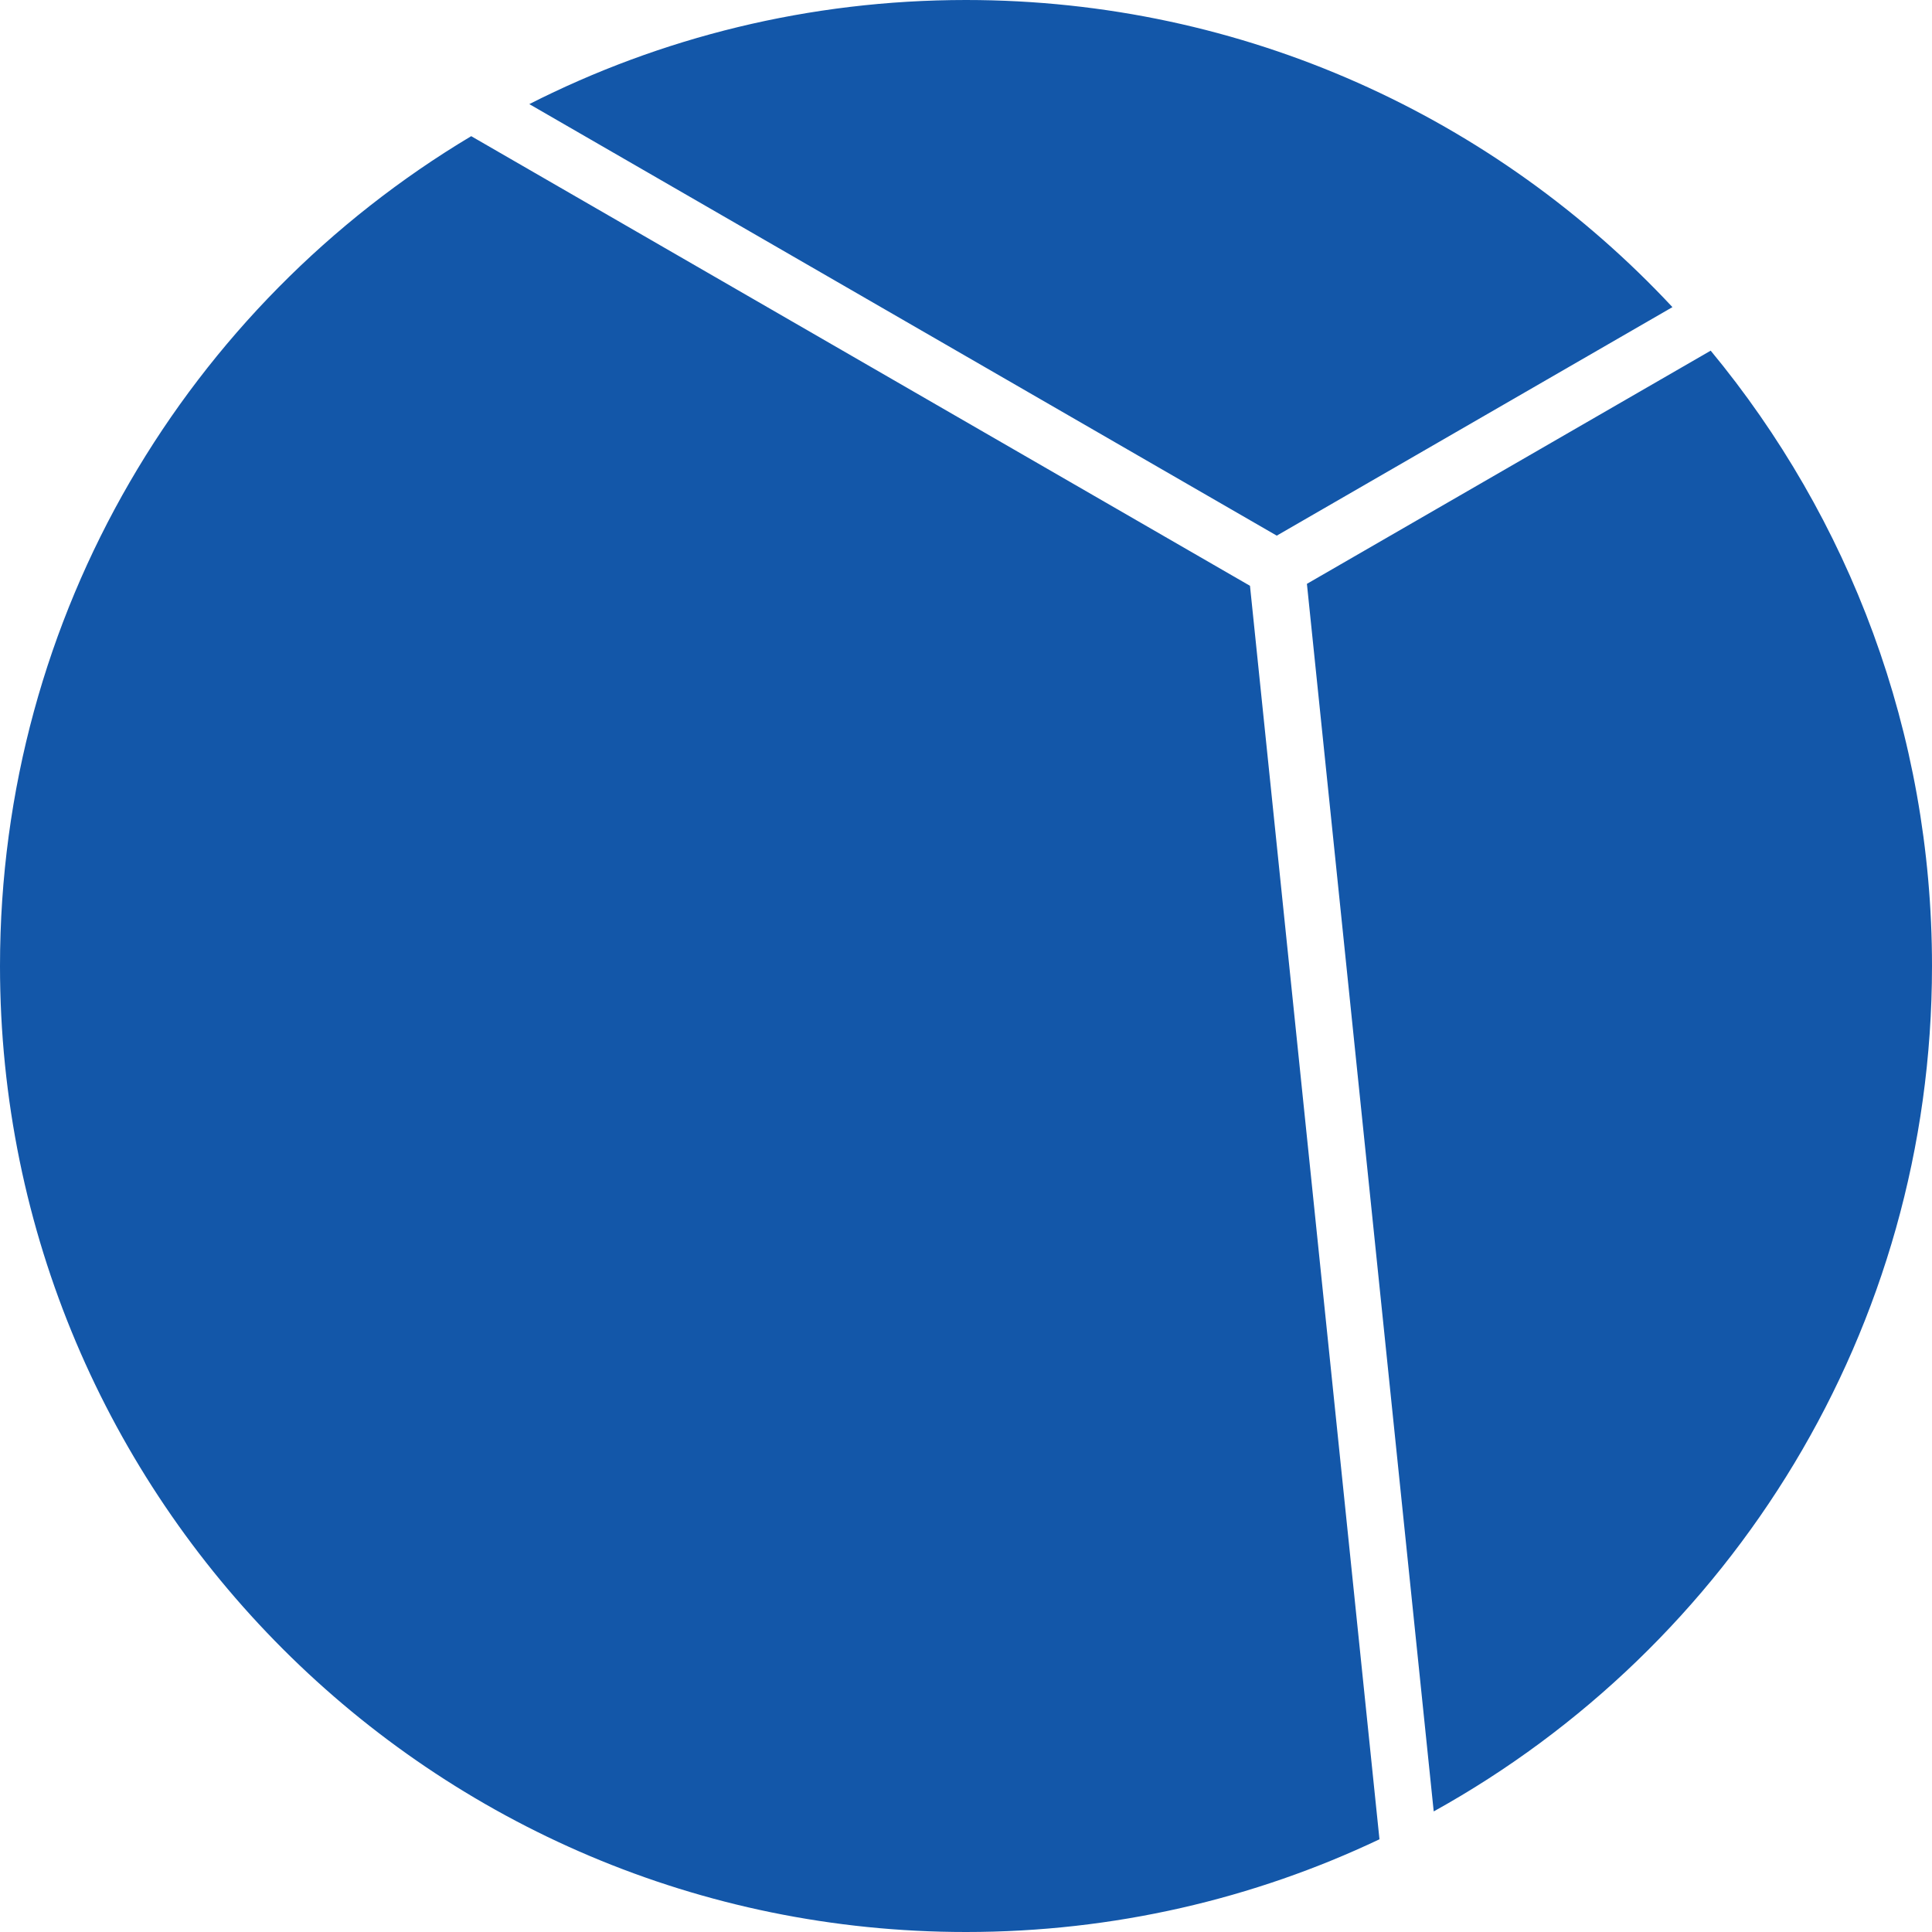 <svg width="340" height="340" viewBox="0 0 340 340" fill="none" xmlns="http://www.w3.org/2000/svg">
<path fill-rule="evenodd" clip-rule="evenodd" d="M252.31 318.781C304.603 289.789 340 234.028 340 170C340 128.852 325.381 91.118 301.053 61.71L229.995 102.747L252.31 318.781ZM242.763 323.685C220.705 334.147 196.036 340 170 340C76.112 340 0 263.888 0 170C0 107.937 33.258 53.641 82.924 23.964L219.977 103.091L242.763 323.685ZM93.15 18.321L224.688 94.264L294.321 54.05C263.29 20.793 219.073 0 170 0C142.344 0 116.231 6.604 93.15 18.321Z" fill="#1357A9"/>
</svg>
